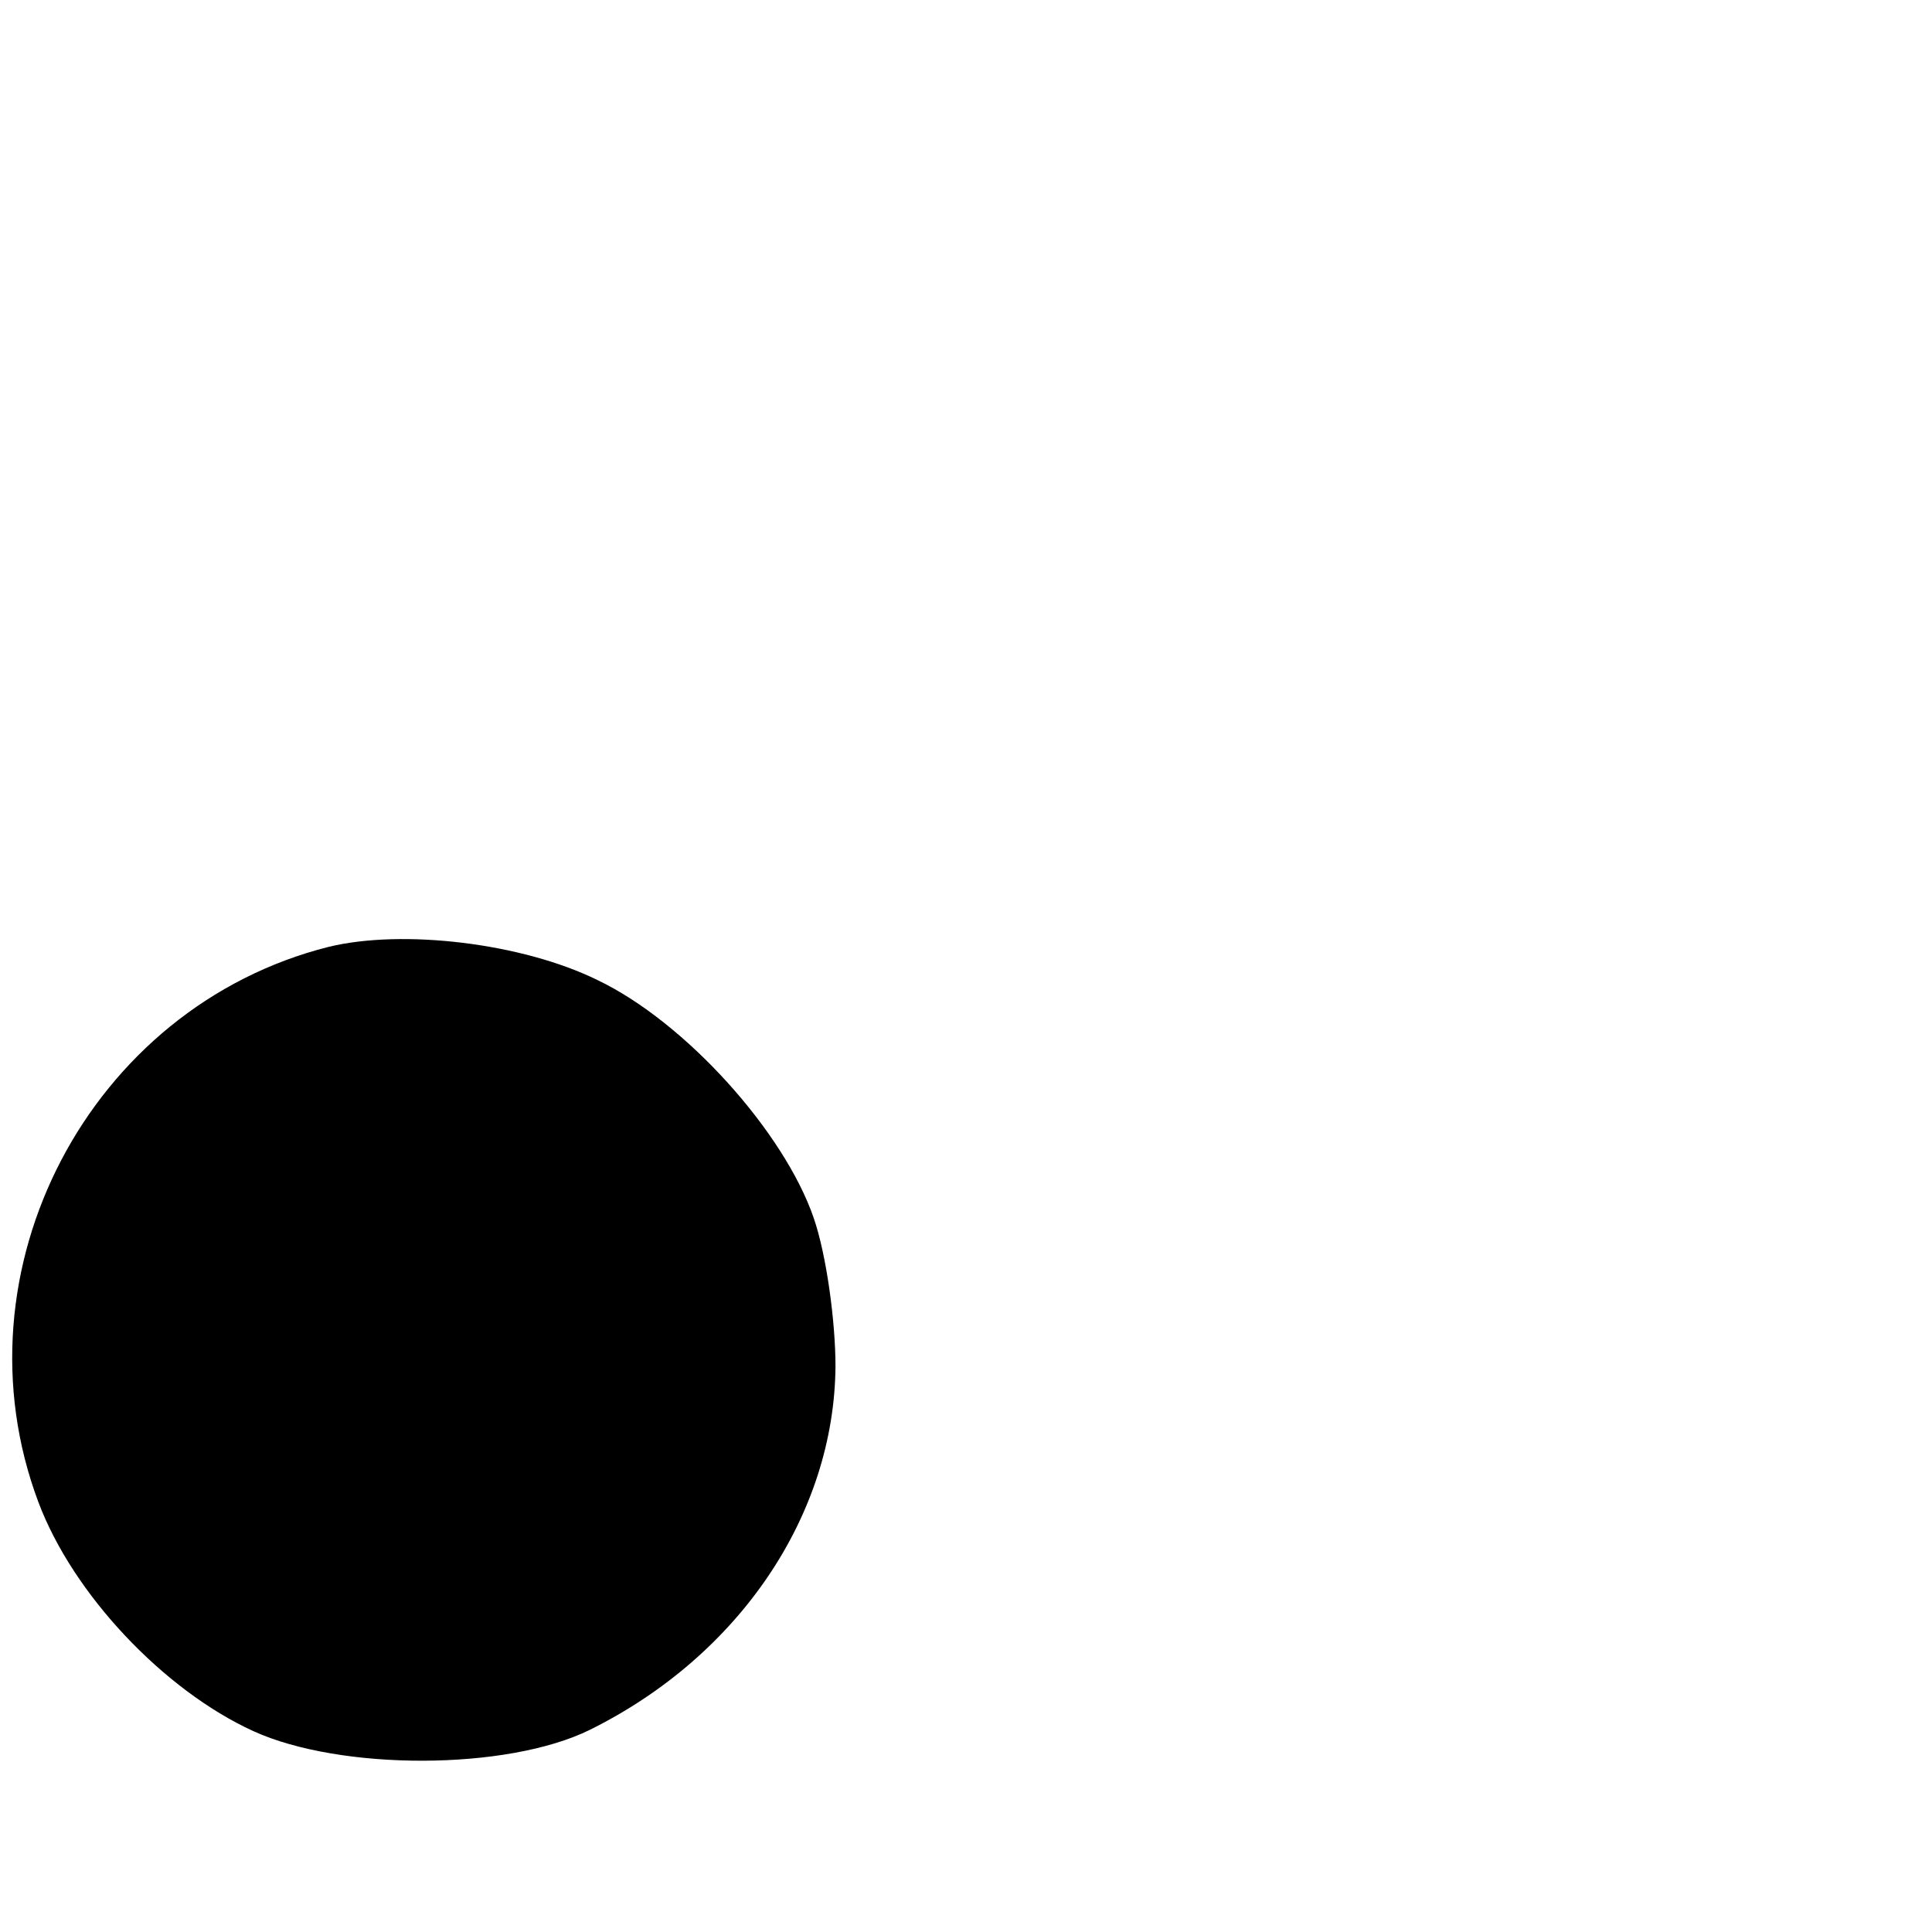 <?xml version="1.0" standalone="no"?>
<!DOCTYPE svg PUBLIC "-//W3C//DTD SVG 20010904//EN"
 "http://www.w3.org/TR/2001/REC-SVG-20010904/DTD/svg10.dtd">
<svg version="1.0" xmlns="http://www.w3.org/2000/svg"
 width="151pt" height="151pt" viewBox="0 0 151 151"
 preserveAspectRatio="xMidYMid meet">

<g transform="translate(0,151) scale(0.1,-0.1)"
fill="#000000" stroke="none">
<path d="M257 770 c-187 -47 -295 -253 -227 -434 27 -72 98 -147 168 -179 68
-31 198 -31 263 1 117 58 191 168 192 284 0 35 -7 87 -17 116 -23 67 -100 153
-169 186 -59 29 -152 40 -210 26z"/>
</g>
</svg>
